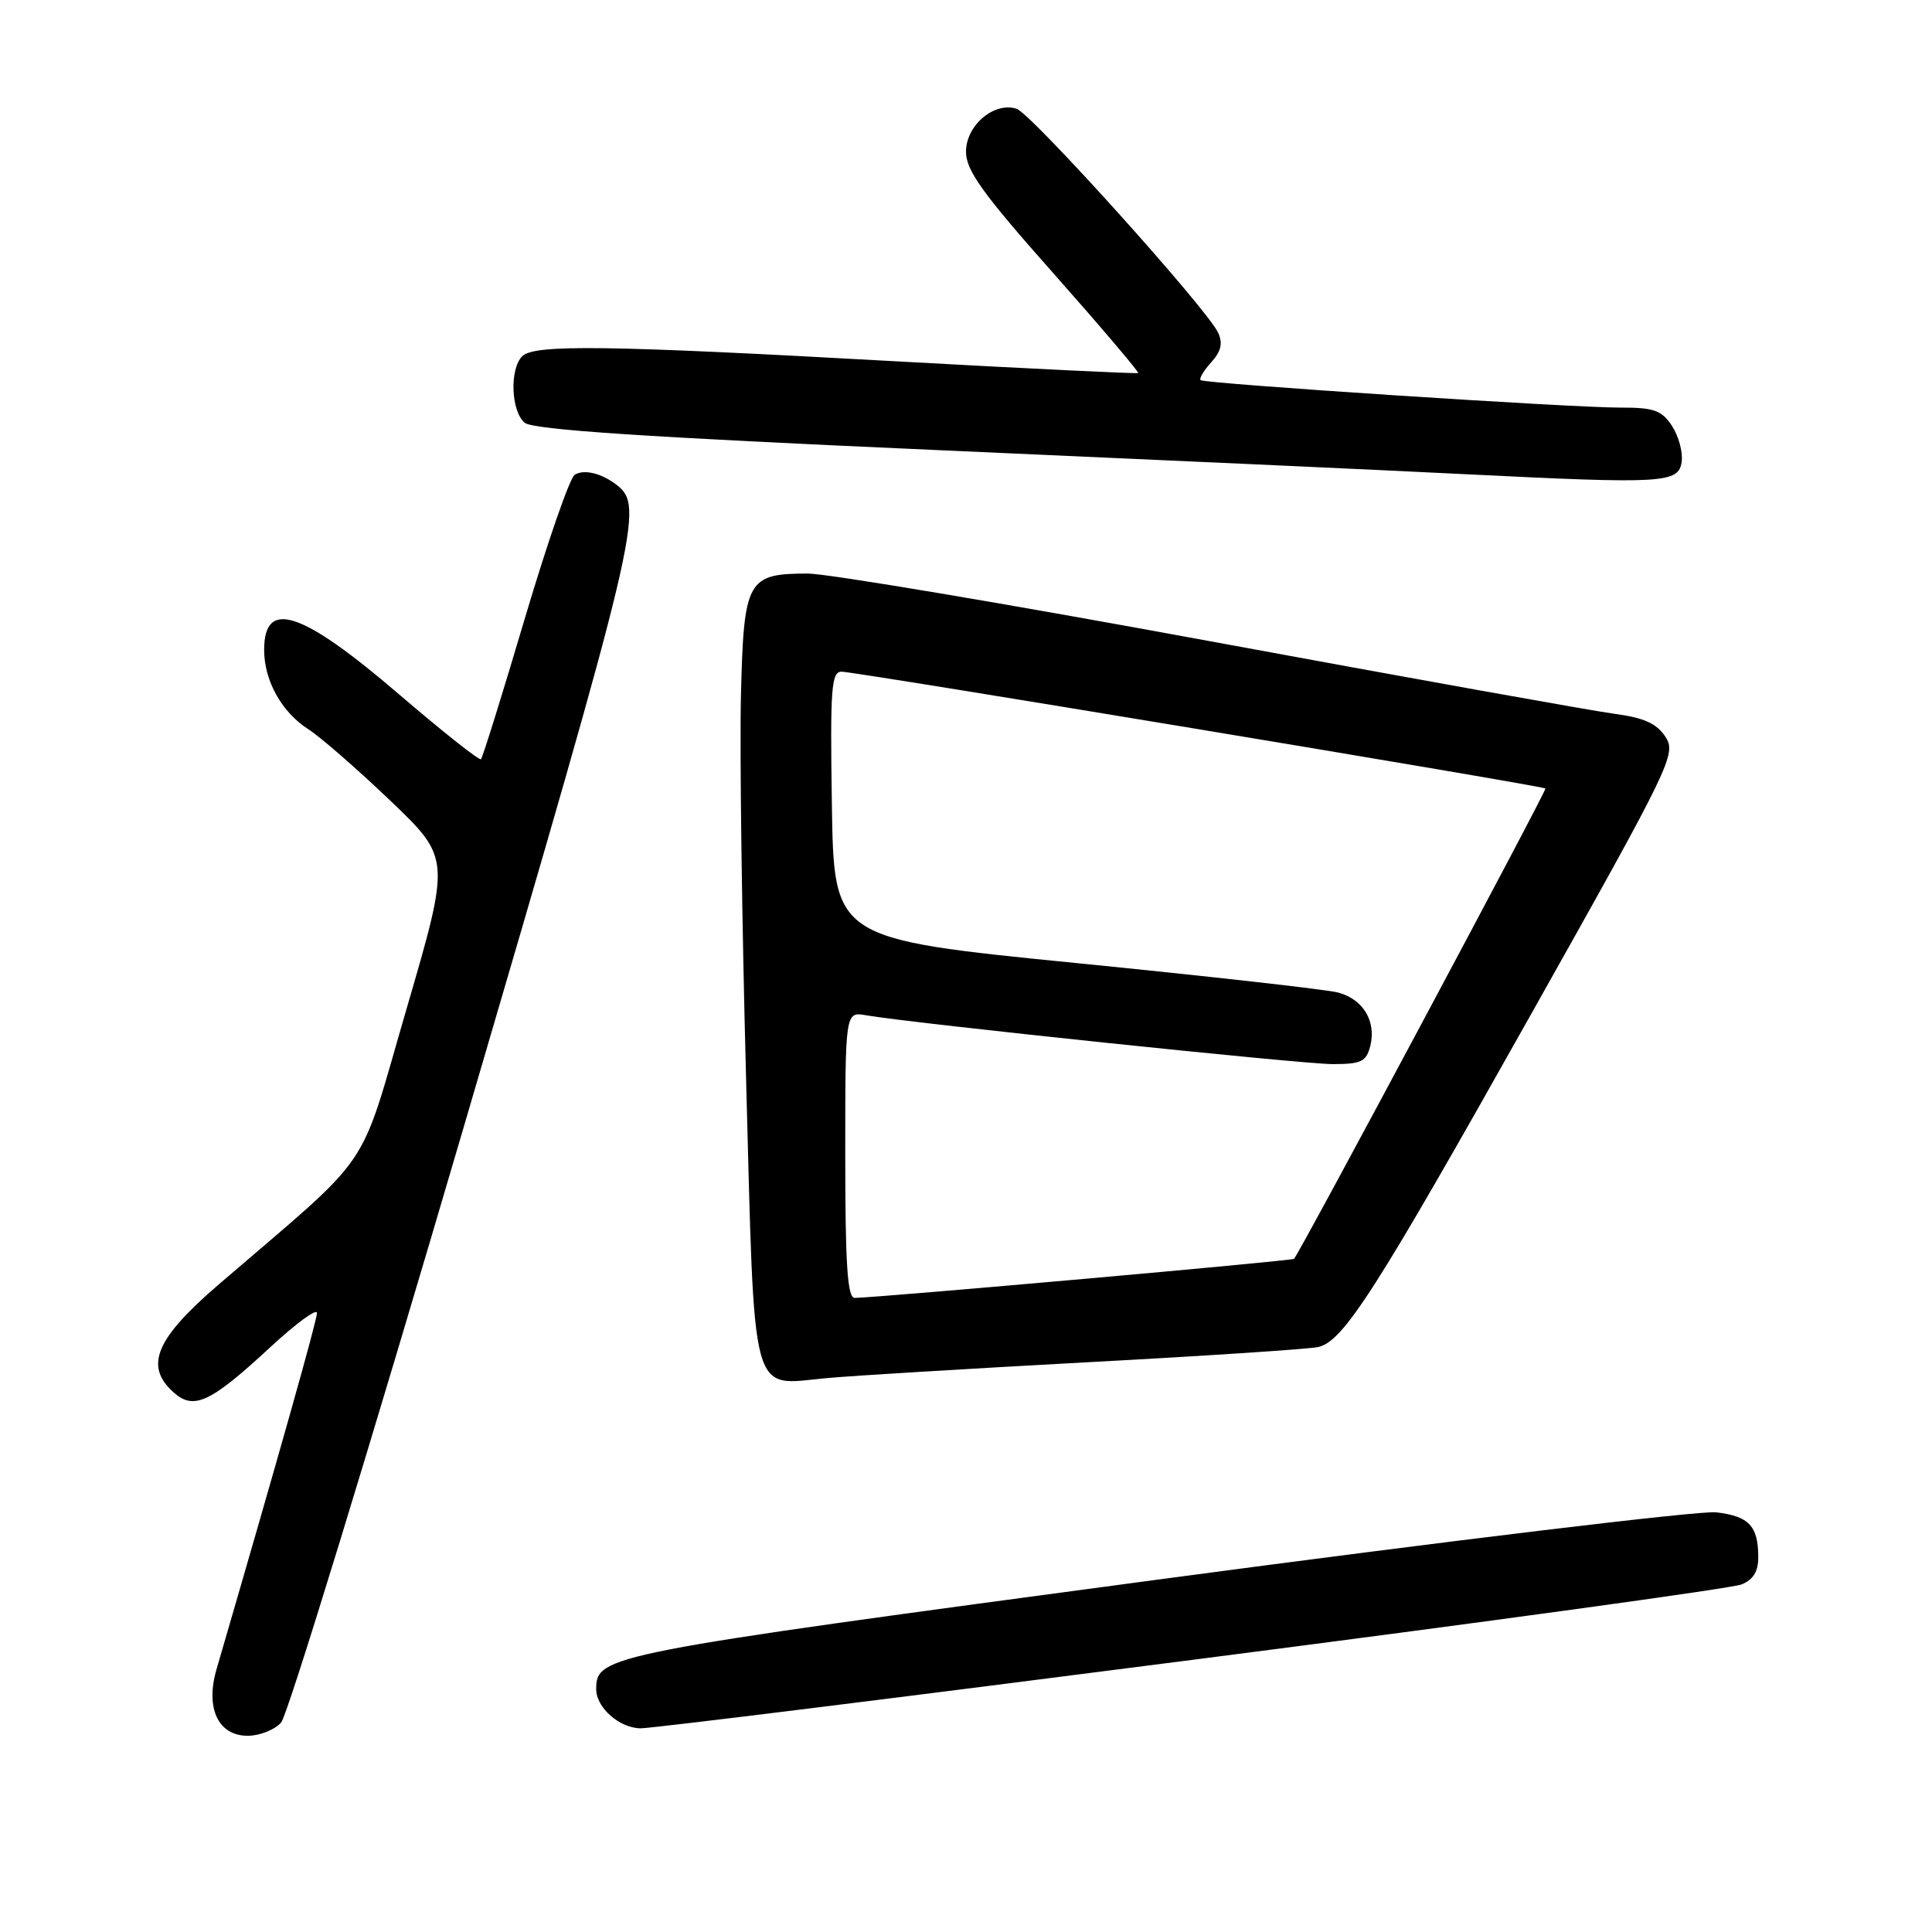 <?xml version="1.0" encoding="UTF-8" standalone="no"?>
<!DOCTYPE svg PUBLIC "-//W3C//DTD SVG 1.1//EN" "http://www.w3.org/Graphics/SVG/1.1/DTD/svg11.dtd" >
<svg xmlns="http://www.w3.org/2000/svg" xmlns:xlink="http://www.w3.org/1999/xlink" version="1.1" viewBox="0 0 256 256">
 <g >
 <path fill="currentColor"
d=" M 37.25 228.25 C 38.11 227.29 49.02 191.70 61.50 149.16 C 84.68 70.15 85.40 67.10 81.72 64.26 C 79.71 62.70 77.39 62.14 76.15 62.91 C 75.50 63.31 72.54 71.86 69.55 81.92 C 66.57 91.98 63.95 100.39 63.73 100.60 C 63.52 100.81 58.66 96.96 52.92 92.04 C 39.97 80.93 35.00 79.28 35.00 86.11 C 35.00 90.19 37.33 94.38 40.86 96.63 C 42.47 97.66 47.36 101.93 51.74 106.11 C 59.69 113.72 59.69 113.72 53.89 133.61 C 47.38 155.92 49.89 152.22 29.00 170.18 C 20.63 177.37 19.11 180.98 22.96 184.46 C 25.66 186.91 27.84 185.90 35.84 178.49 C 39.23 175.35 42.00 173.32 42.00 173.98 C 42.00 174.94 37.06 192.46 28.69 221.19 C 27.19 226.34 28.91 230.00 32.82 230.00 C 34.40 230.00 36.39 229.21 37.25 228.25 Z  M 158.00 219.94 C 196.78 214.95 229.51 210.46 230.75 209.95 C 232.33 209.31 233.00 208.22 232.98 206.27 C 232.96 202.19 231.74 200.90 227.39 200.39 C 225.25 200.14 191.88 204.16 153.23 209.33 C 80.17 219.11 79.00 219.33 79.00 223.83 C 79.00 226.27 82.10 229.00 84.90 229.01 C 86.33 229.02 119.22 224.94 158.00 219.94 Z  M 144.00 180.51 C 159.68 179.67 173.47 178.76 174.66 178.49 C 178.01 177.74 182.23 171.15 202.96 134.24 C 221.51 101.22 222.16 99.89 220.67 97.62 C 219.52 95.86 217.83 95.10 213.90 94.58 C 211.03 94.20 186.86 89.86 160.20 84.94 C 133.53 80.02 109.62 76.00 107.05 76.00 C 99.00 76.00 98.55 76.82 98.18 92.17 C 98.00 99.50 98.31 122.36 98.86 142.96 C 100.02 186.20 99.31 183.56 109.50 182.61 C 112.80 182.30 128.32 181.36 144.00 180.51 Z  M 222.83 61.19 C 223.01 59.92 222.43 57.79 221.55 56.44 C 220.19 54.37 219.17 54.00 214.73 54.01 C 208.13 54.02 159.64 50.84 159.09 50.37 C 158.86 50.17 159.50 49.11 160.49 48.01 C 161.81 46.55 162.06 45.47 161.40 44.07 C 159.91 40.88 136.64 15.03 134.70 14.41 C 131.72 13.46 128.00 16.61 128.00 20.10 C 128.00 22.58 130.18 25.62 139.56 36.19 C 145.91 43.36 150.97 49.32 150.81 49.43 C 150.64 49.54 136.32 48.85 119.00 47.89 C 80.37 45.74 70.79 45.61 69.20 47.20 C 67.50 48.90 67.71 54.51 69.53 56.02 C 70.63 56.94 85.61 57.93 123.78 59.62 C 152.77 60.90 184.60 62.35 194.50 62.85 C 220.46 64.14 222.43 64.03 222.83 61.19 Z  M 112.00 153.03 C 112.00 134.05 112.00 134.05 114.75 134.53 C 120.98 135.60 172.52 141.00 176.57 141.00 C 180.38 141.00 181.04 140.68 181.57 138.59 C 182.39 135.31 180.61 132.38 177.28 131.51 C 175.75 131.11 160.10 129.35 142.50 127.60 C 110.50 124.41 110.50 124.41 110.23 106.71 C 109.99 91.24 110.15 89.00 111.51 89.00 C 113.33 89.00 204.37 104.11 204.78 104.48 C 205.00 104.67 172.44 165.60 171.47 166.80 C 171.26 167.07 116.62 171.92 113.25 171.98 C 112.29 172.00 112.00 167.55 112.00 153.03 Z "/>
</g>
</svg>